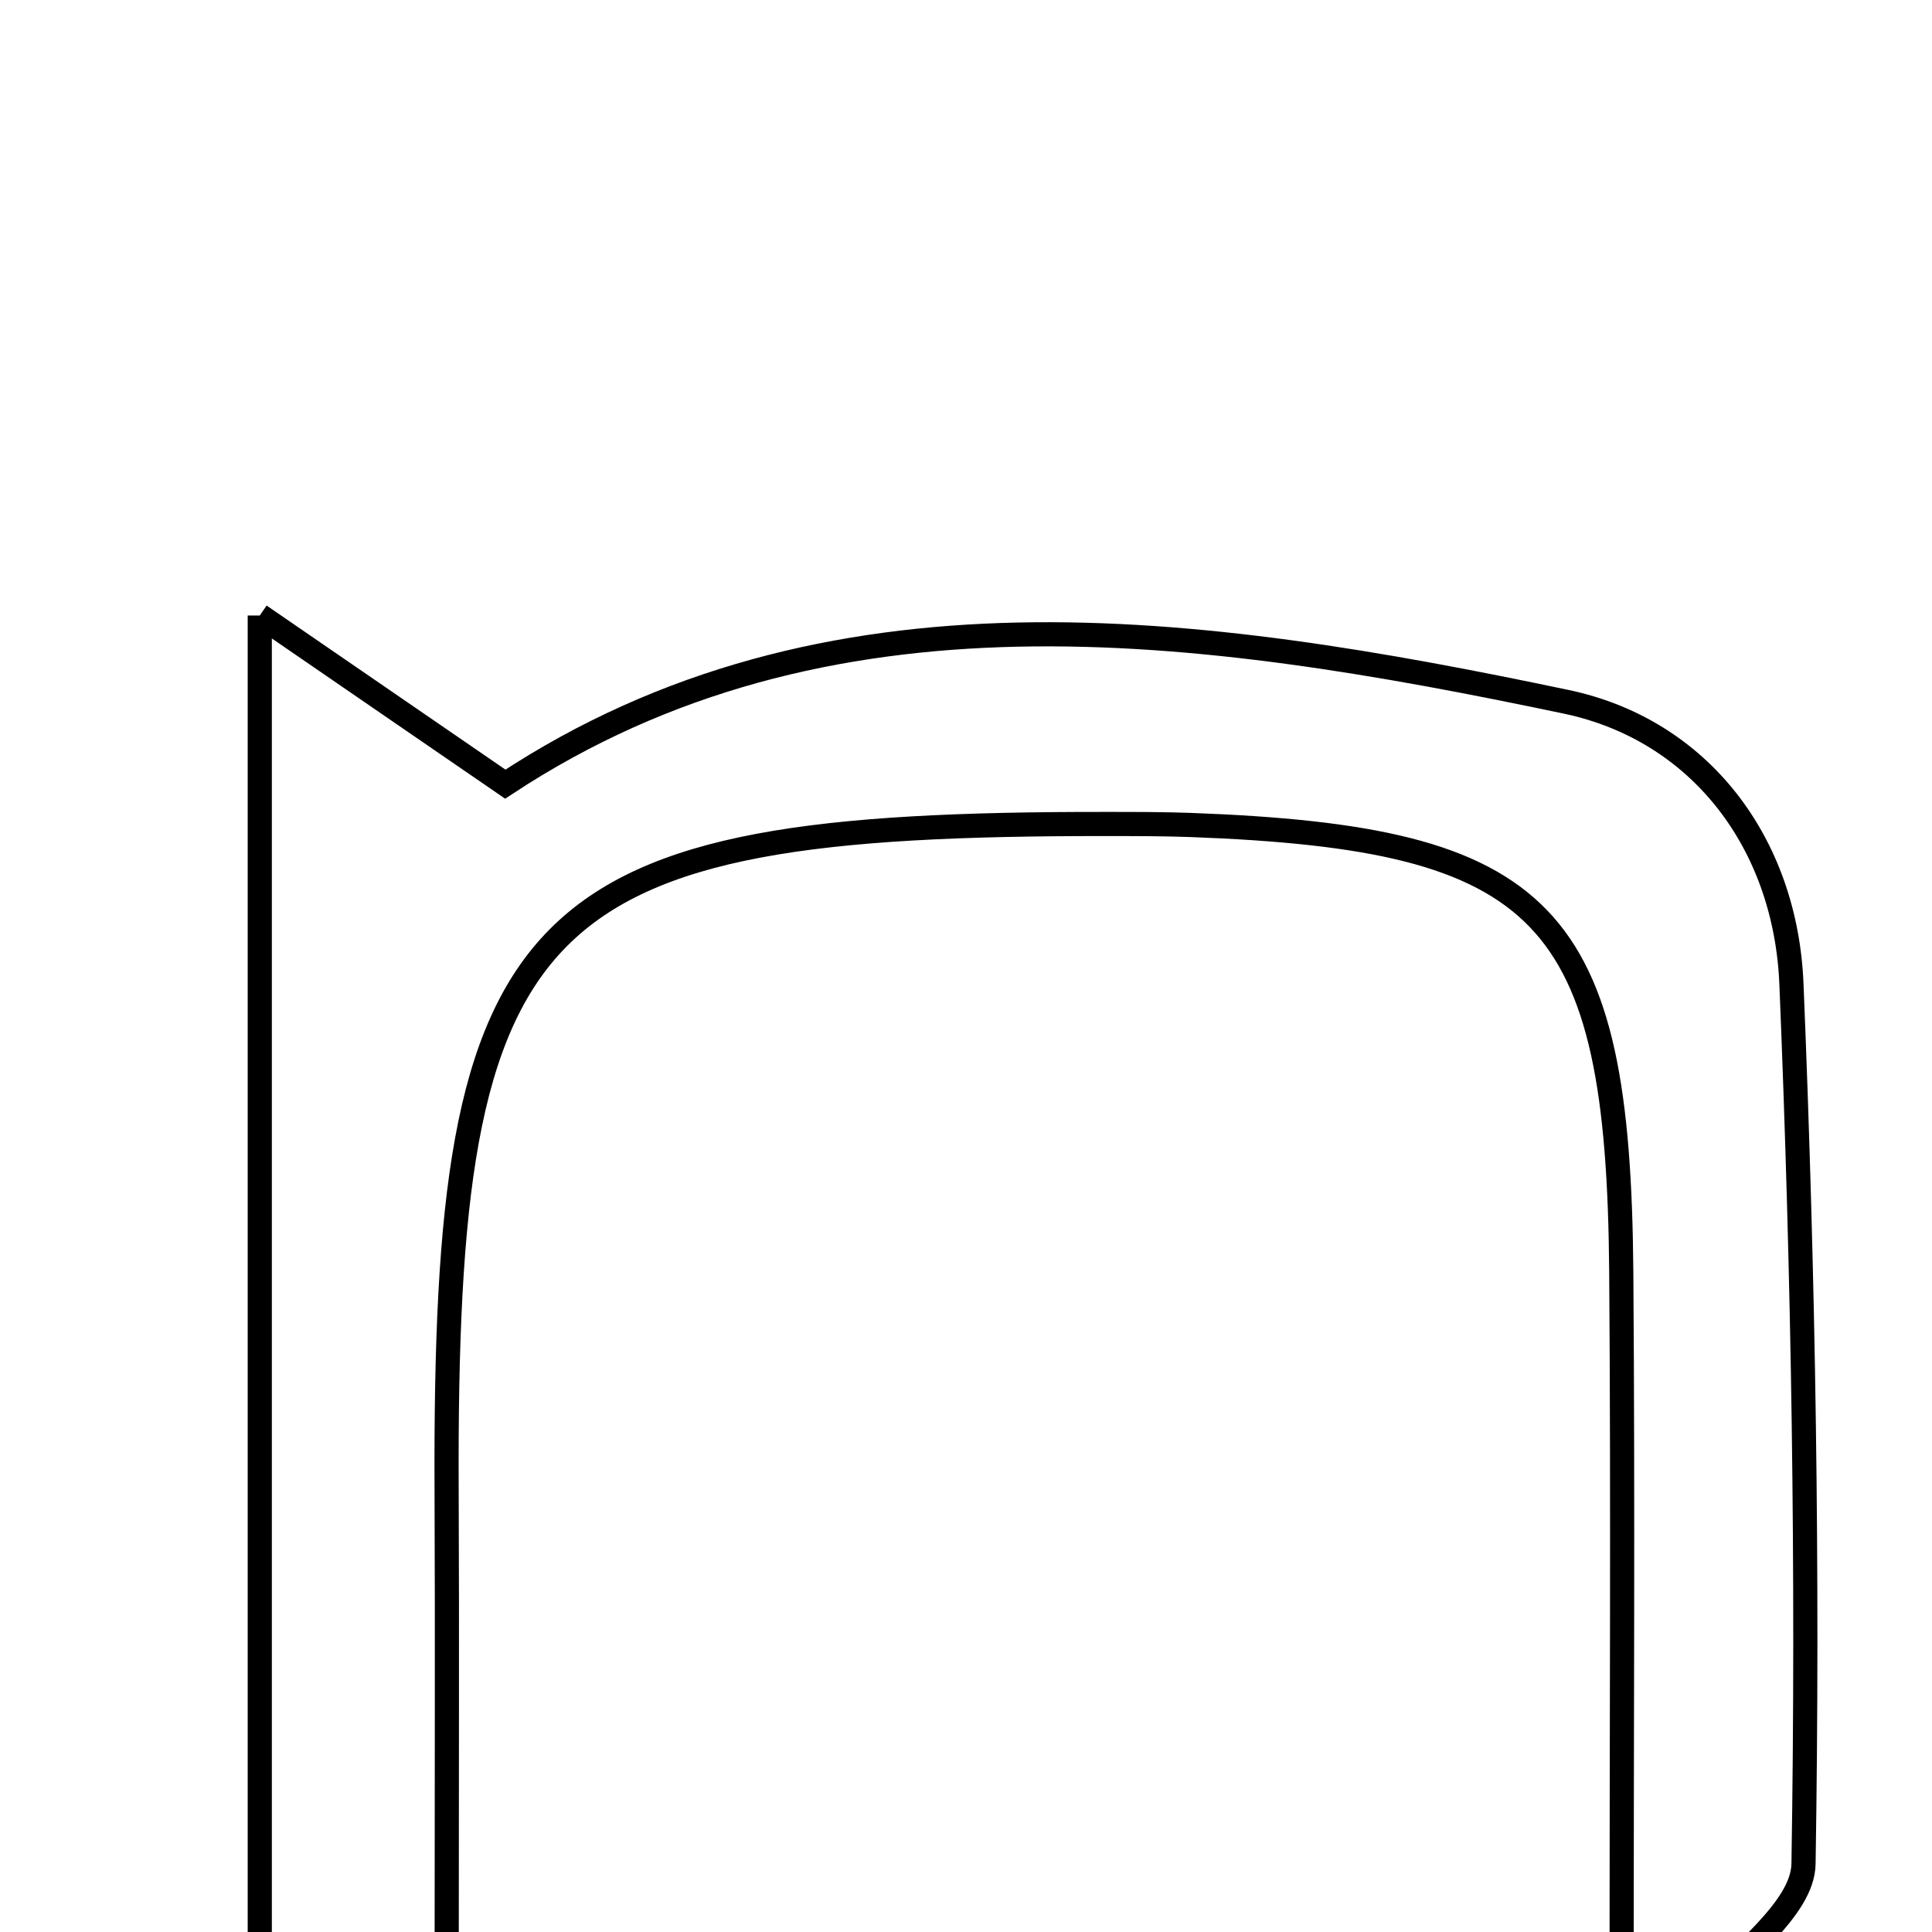 <svg xmlns="http://www.w3.org/2000/svg" viewBox="0.0 0.0 24.0 24.0" height="200px" width="200px"><path fill="none" stroke="black" stroke-width=".3" stroke-opacity="1.0"  filling="0" d="M3.227 7.646 C4.532 8.542 5.399 9.138 6.277 9.741 C10.263 7.112 14.883 7.757 19.456 8.718 C21.114 9.067 22.183 10.469 22.254 12.226 C22.404 15.865 22.463 19.511 22.404 23.152 C22.395 23.724 21.575 24.282 21.13 24.847 C20.801 24.737 20.473 24.628 20.144 24.518 C20.144 21.615 20.162 18.712 20.14 15.809 C20.106 11.33 19.209 10.411 14.787 10.248 C14.446 10.236 14.103 10.236 13.762 10.236 C6.537 10.226 5.515 11.259 5.548 18.518 C5.556 20.335 5.549 22.151 5.549 24.22 C4.733 24.337 4.056 24.435 3.227 24.555 C3.227 18.997 3.227 13.679 3.227 7.646"></path></svg>